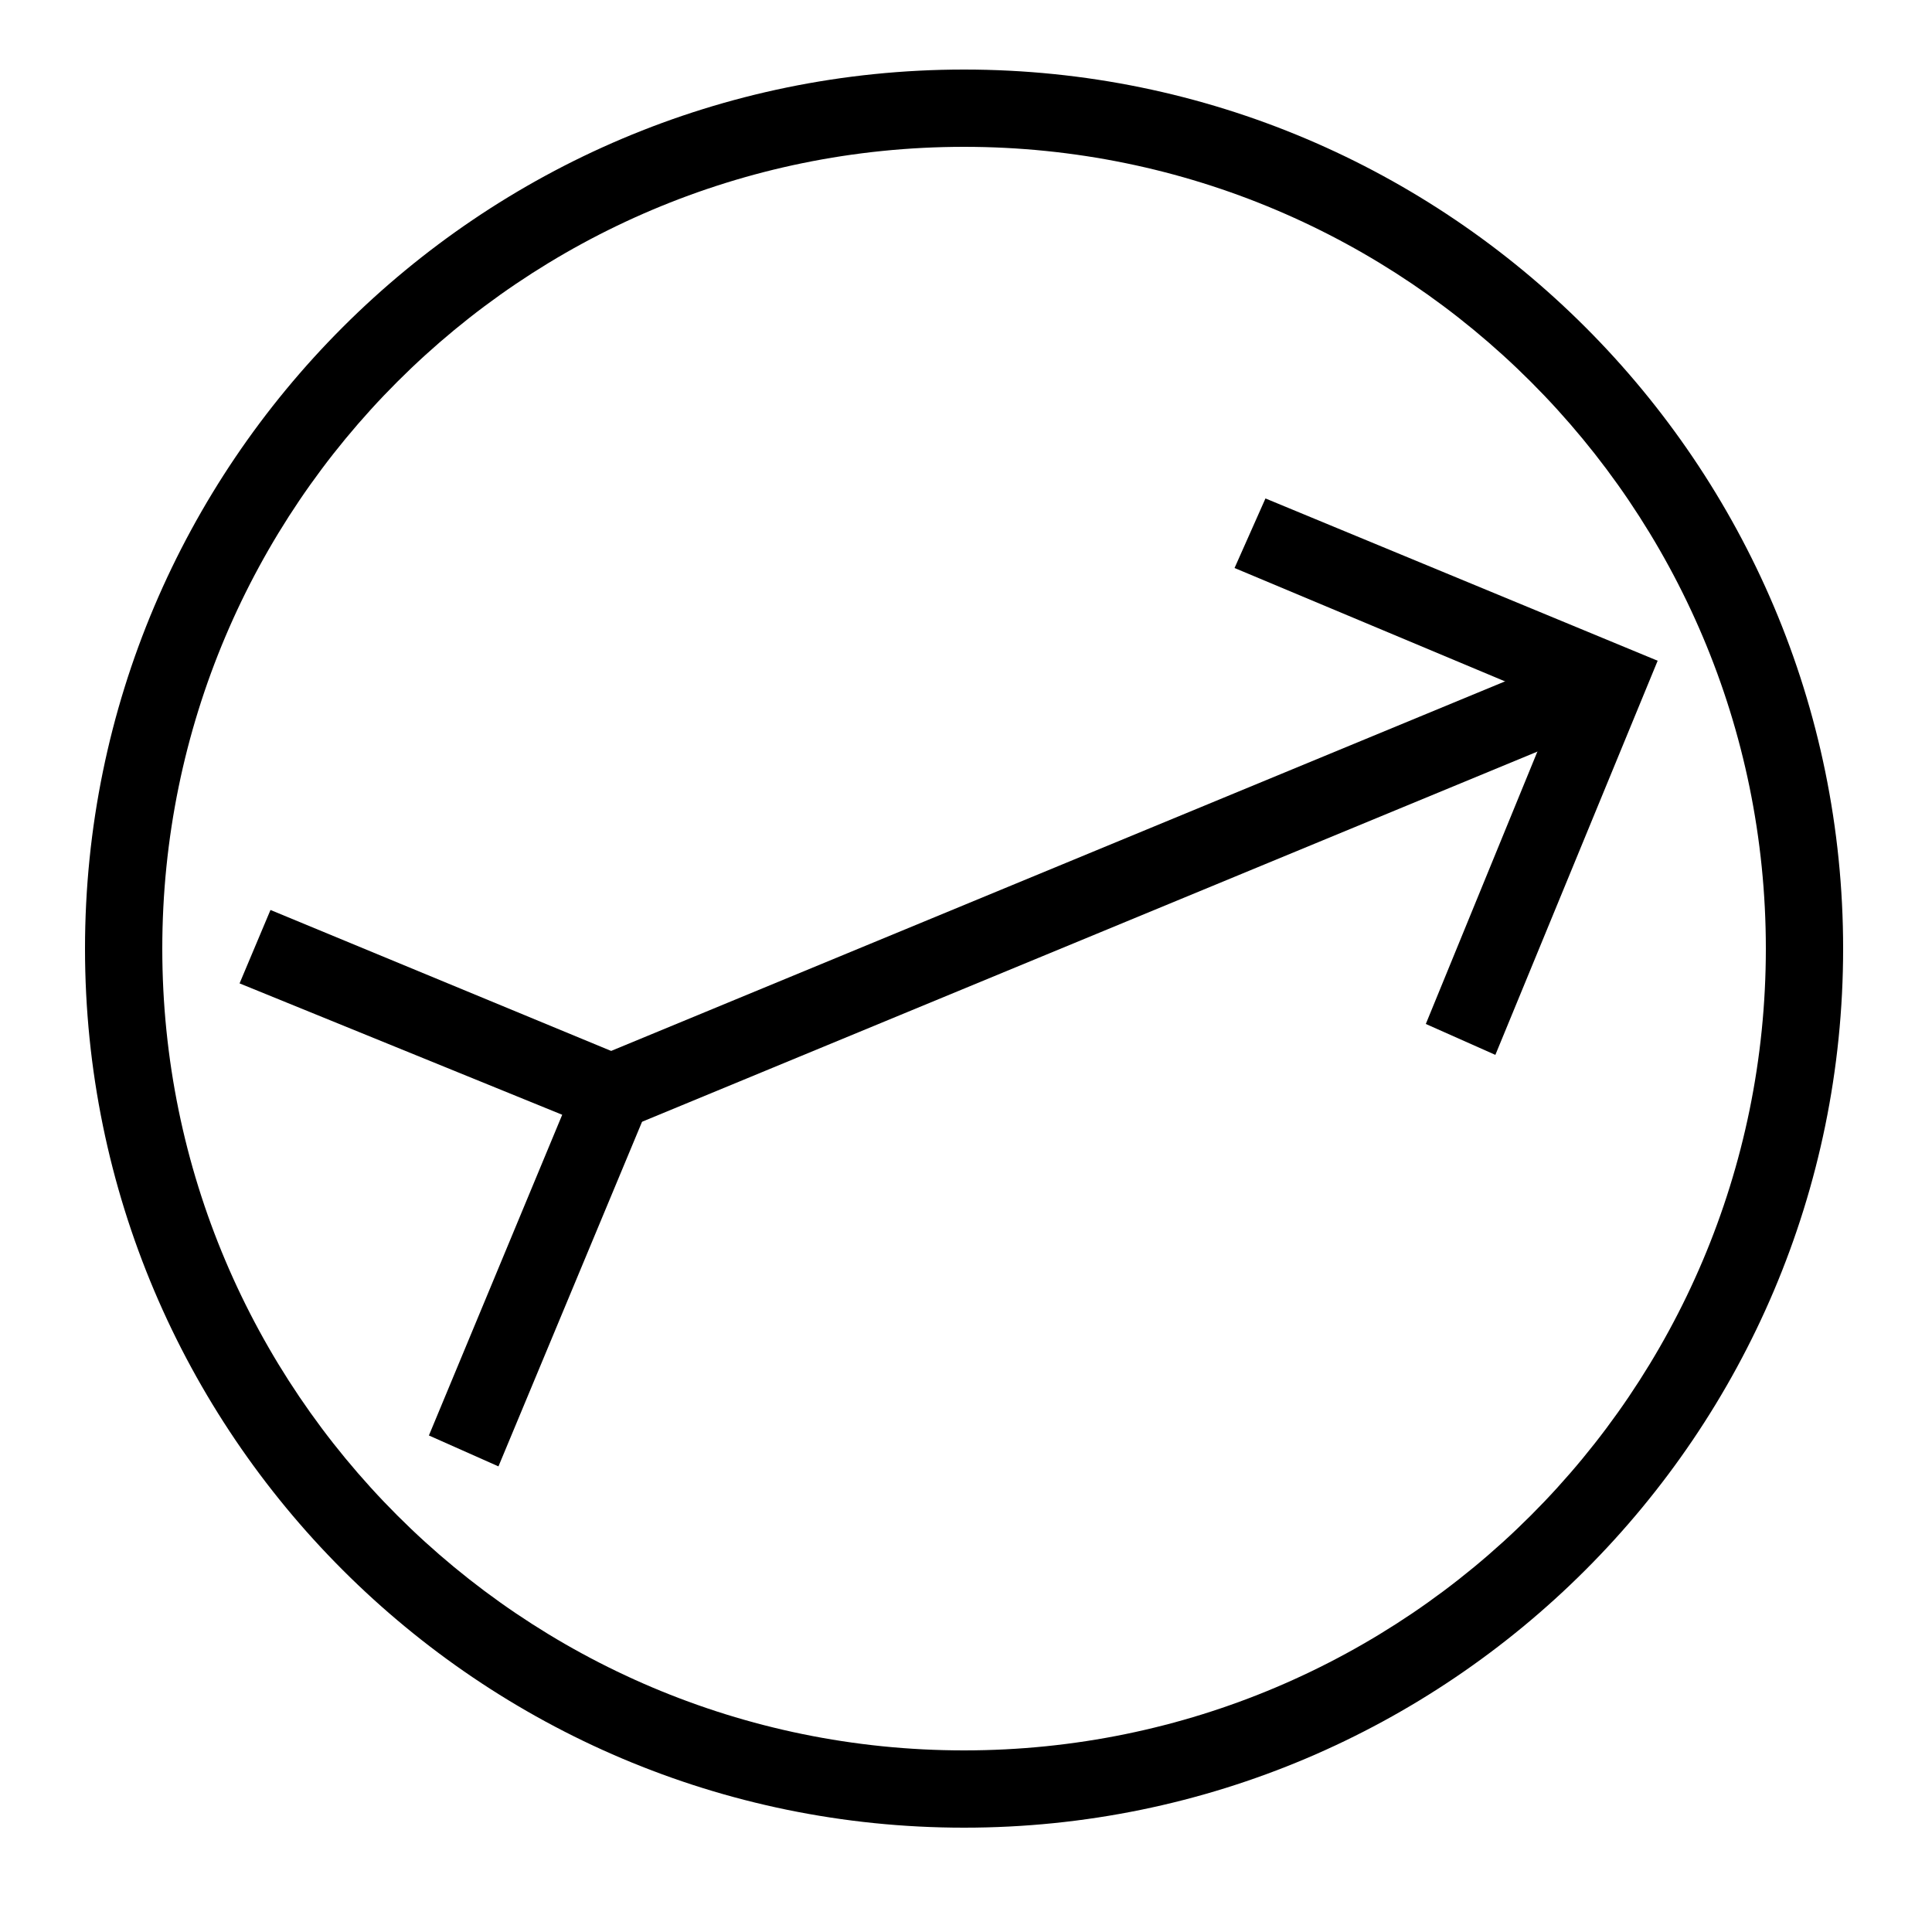 <?xml version="1.0" encoding="utf-8"?>
<!-- Generator: Adobe Illustrator 24.2.1, SVG Export Plug-In . SVG Version: 6.00 Build 0)  -->
<svg version="1.1" id="Layer_1" xmlns="http://www.w3.org/2000/svg" xmlns:xlink="http://www.w3.org/1999/xlink" x="0px" y="0px"
	 viewBox="0 0 100 100" style="enable-background:new 0 0 100 100;" xml:space="preserve">
<path d="M49.9,94.6c-25.1,0-45.5-20.4-45.5-45.5C4.4,24,24.8,3.6,49.9,3.6C75,3.6,95.4,24,95.4,49.1C95.4,74.2,75,94.6,49.9,94.6z
	 M49.9,7.6C27,7.6,8.4,26.2,8.4,49.1S27,90.6,49.9,90.6S91.4,72,91.4,49.1S72.8,7.6,49.9,7.6z"/>
<polygon points="77.4,54.6 73.8,53 80.6,36.4 63.9,29.4 65.5,25.8 85.8,34.2 "/>
<polygon points="25.8,75.9 22.2,74.3 29.1,57.7 12.4,50.9 14,47.1 34.3,55.5 "/>
<rect x="29.6" y="43.9" transform="matrix(0.924 -0.382 0.382 0.924 -13.196 25.432)" width="55.7" height="4"/>
</svg>
